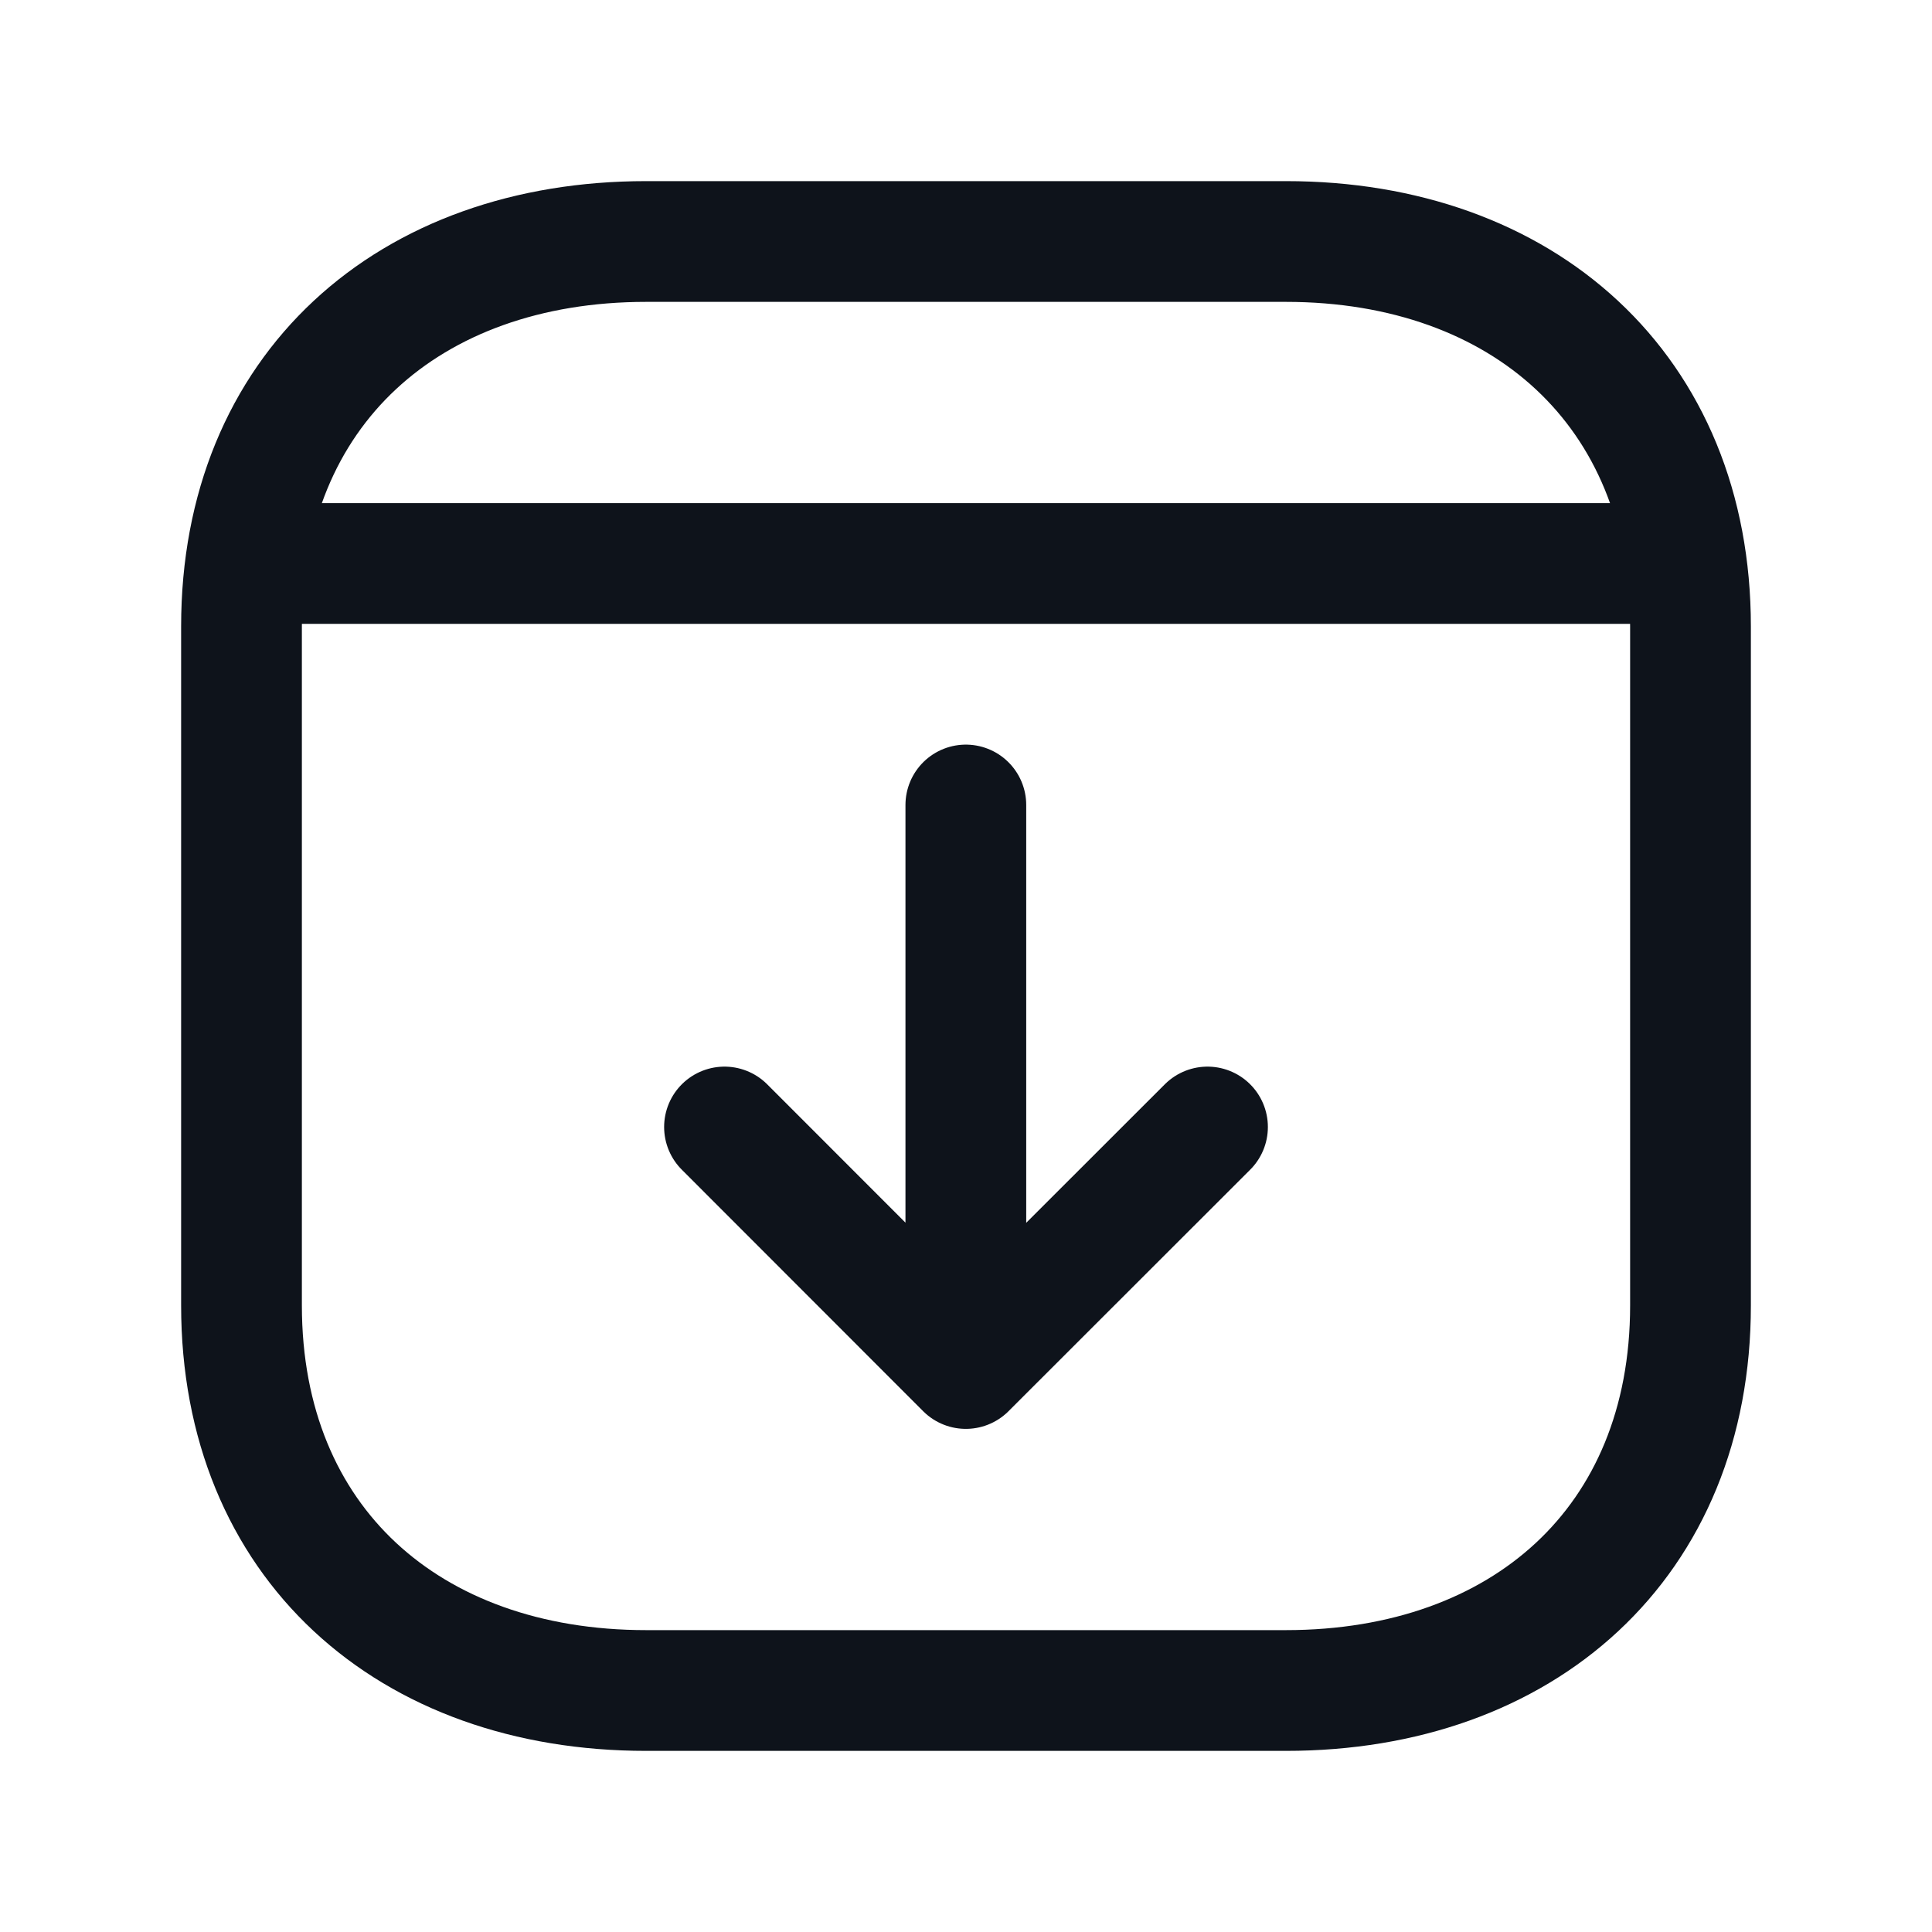 <svg xmlns="http://www.w3.org/2000/svg" width="24" height="24" fill="none" viewBox="0 0 24 24"
    style="transform: rotate(180deg)">
    <path stroke="#0e131b" stroke-linecap="round" stroke-linejoin="round" stroke-width="1.5"
        class=""
        d="M21 7.782v8.435C21 19.165 18.919 21 15.974 21H8.026C5.081 21 3 19.165 3 16.216V7.782C3 4.834 5.081 3 8.026 3h7.948C18.919 3 21 4.843 21 7.782Z"></path>
    <path stroke="#0e131b" stroke-linecap="round" stroke-linejoin="round" stroke-width="1.5"
        class="" d="m15 14-3.002 3L9 14M11.998 17v-7M20.934 7H3.059"></path>
</svg>